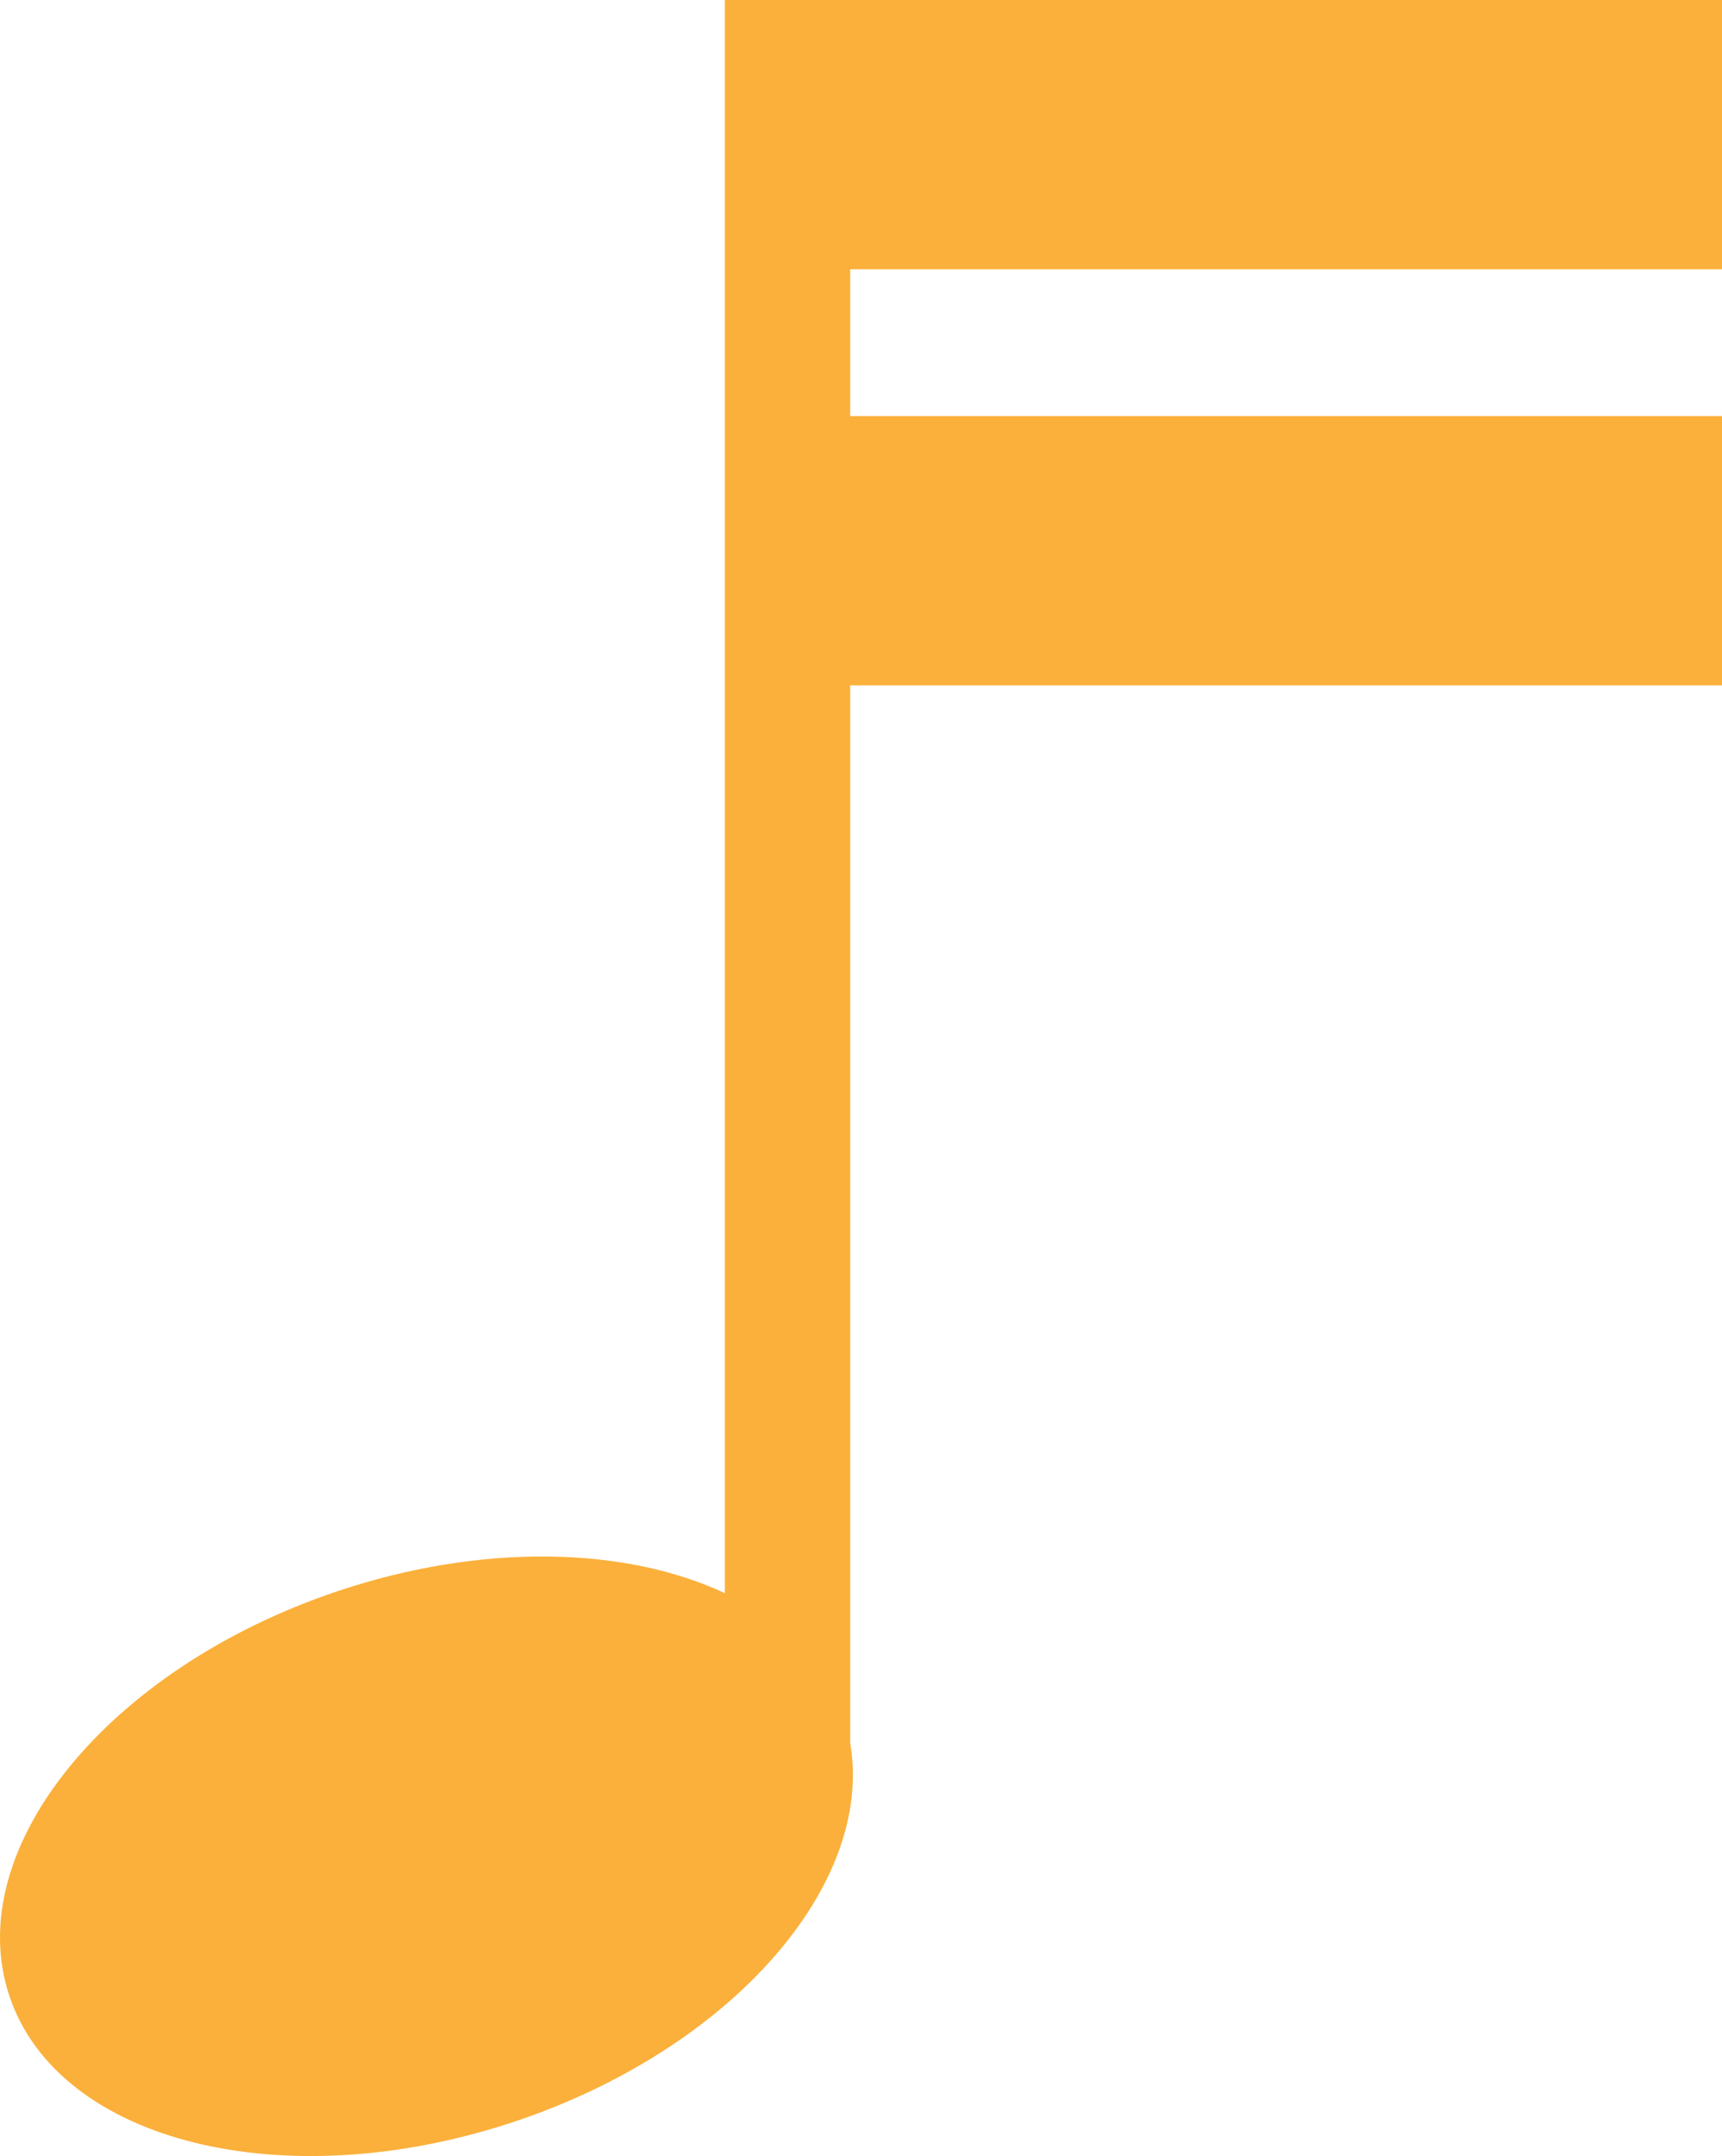 <?xml version="1.0" encoding="utf-8"?>
<!-- Generator: Adobe Illustrator 15.0.0, SVG Export Plug-In . SVG Version: 6.00 Build 0)  -->
<!DOCTYPE svg PUBLIC "-//W3C//DTD SVG 1.1//EN" "http://www.w3.org/Graphics/SVG/1.1/DTD/svg11.dtd">
<svg version="1.1" id="Layer_1" xmlns="http://www.w3.org/2000/svg" xmlns:xlink="http://www.w3.org/1999/xlink" x="0px" y="0px"
	 width="127.063px" height="159.035px" viewBox="0 0 127.063 159.035" enable-background="new 0 0 127.063 159.035"
	 xml:space="preserve">
<g id="Change1">
	<path fill="#FBB03B" d="M127.063,19.864V0H62.733h-9.245v19.864v10.828v19.863v66.964c-7.28-3.422-17.867-3.74-28.573-0.151
		C7.919,123.066-2.925,136.44,0.697,147.24c3.62,10.799,20.333,14.934,37.329,9.236c15.98-5.358,26.514-17.498,24.707-27.908V50.555
		h64.331V30.692H62.733V19.864H127.063z"/>
</g>
</svg>
